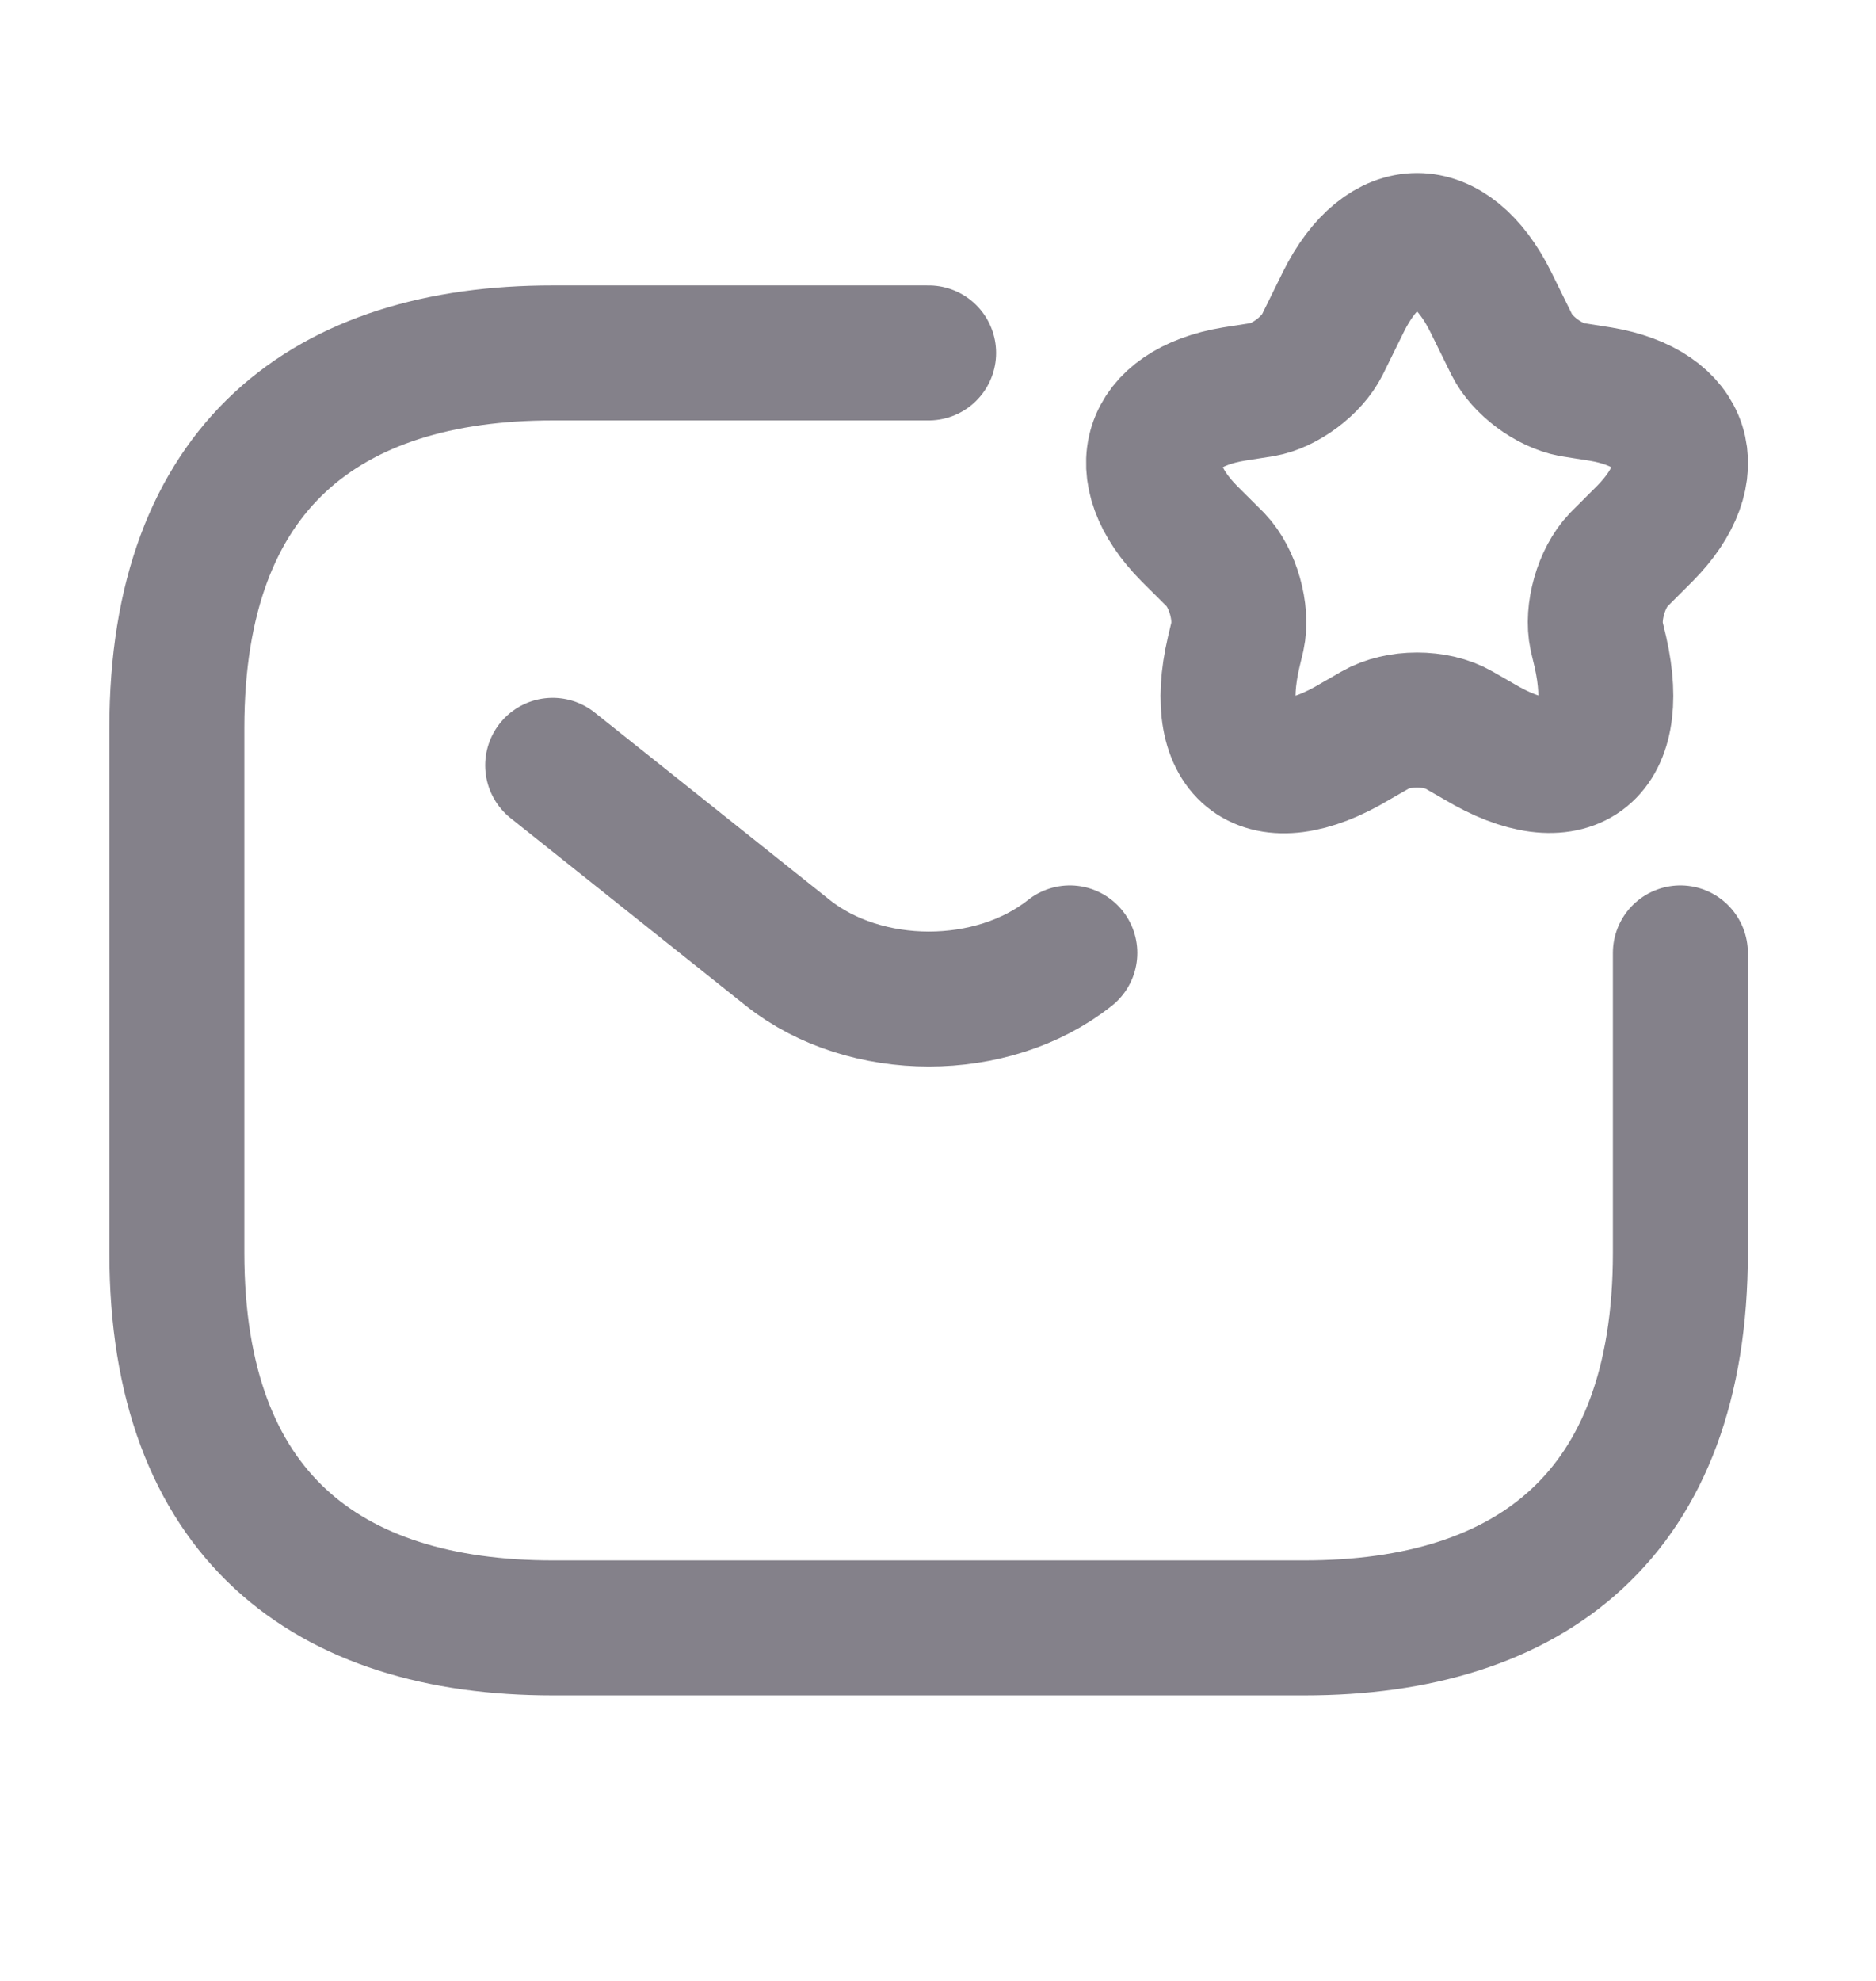 <svg width="18" height="19" viewBox="0 0 18 19" fill="none" xmlns="http://www.w3.org/2000/svg">
<path d="M16.123 9.14V12.017C16.123 14.535 14.68 15.614 12.516 15.614H5.304C3.14 15.614 1.697 14.535 1.697 12.017V6.982C1.697 4.464 3.14 3.385 5.304 3.385H8.91" stroke="#84818A" stroke-width="1.295" stroke-miterlimit="10" stroke-linecap="round" stroke-linejoin="round"/>
<path d="M5.303 7.341L7.56 9.14C8.303 9.73 9.522 9.73 10.265 9.14" stroke="#84818A" stroke-width="1.295" stroke-miterlimit="10" stroke-linecap="round" stroke-linejoin="round"/>
<path d="M14.303 2.895L14.505 3.305C14.606 3.507 14.859 3.694 15.082 3.737L15.356 3.78C16.179 3.917 16.373 4.521 15.782 5.118L15.53 5.37C15.364 5.543 15.27 5.874 15.32 6.104L15.356 6.255C15.58 7.248 15.053 7.629 14.188 7.111L14 7.003C13.777 6.874 13.416 6.874 13.193 7.003L13.005 7.111C12.132 7.636 11.606 7.248 11.837 6.255L11.873 6.104C11.923 5.874 11.829 5.543 11.664 5.37L11.411 5.118C10.82 4.521 11.014 3.917 11.837 3.78L12.111 3.737C12.327 3.701 12.587 3.507 12.688 3.305L12.89 2.895C13.279 2.111 13.914 2.111 14.303 2.895Z" stroke="#84818A" stroke-width="1.295" stroke-linecap="round" stroke-linejoin="round"/>
</svg>
